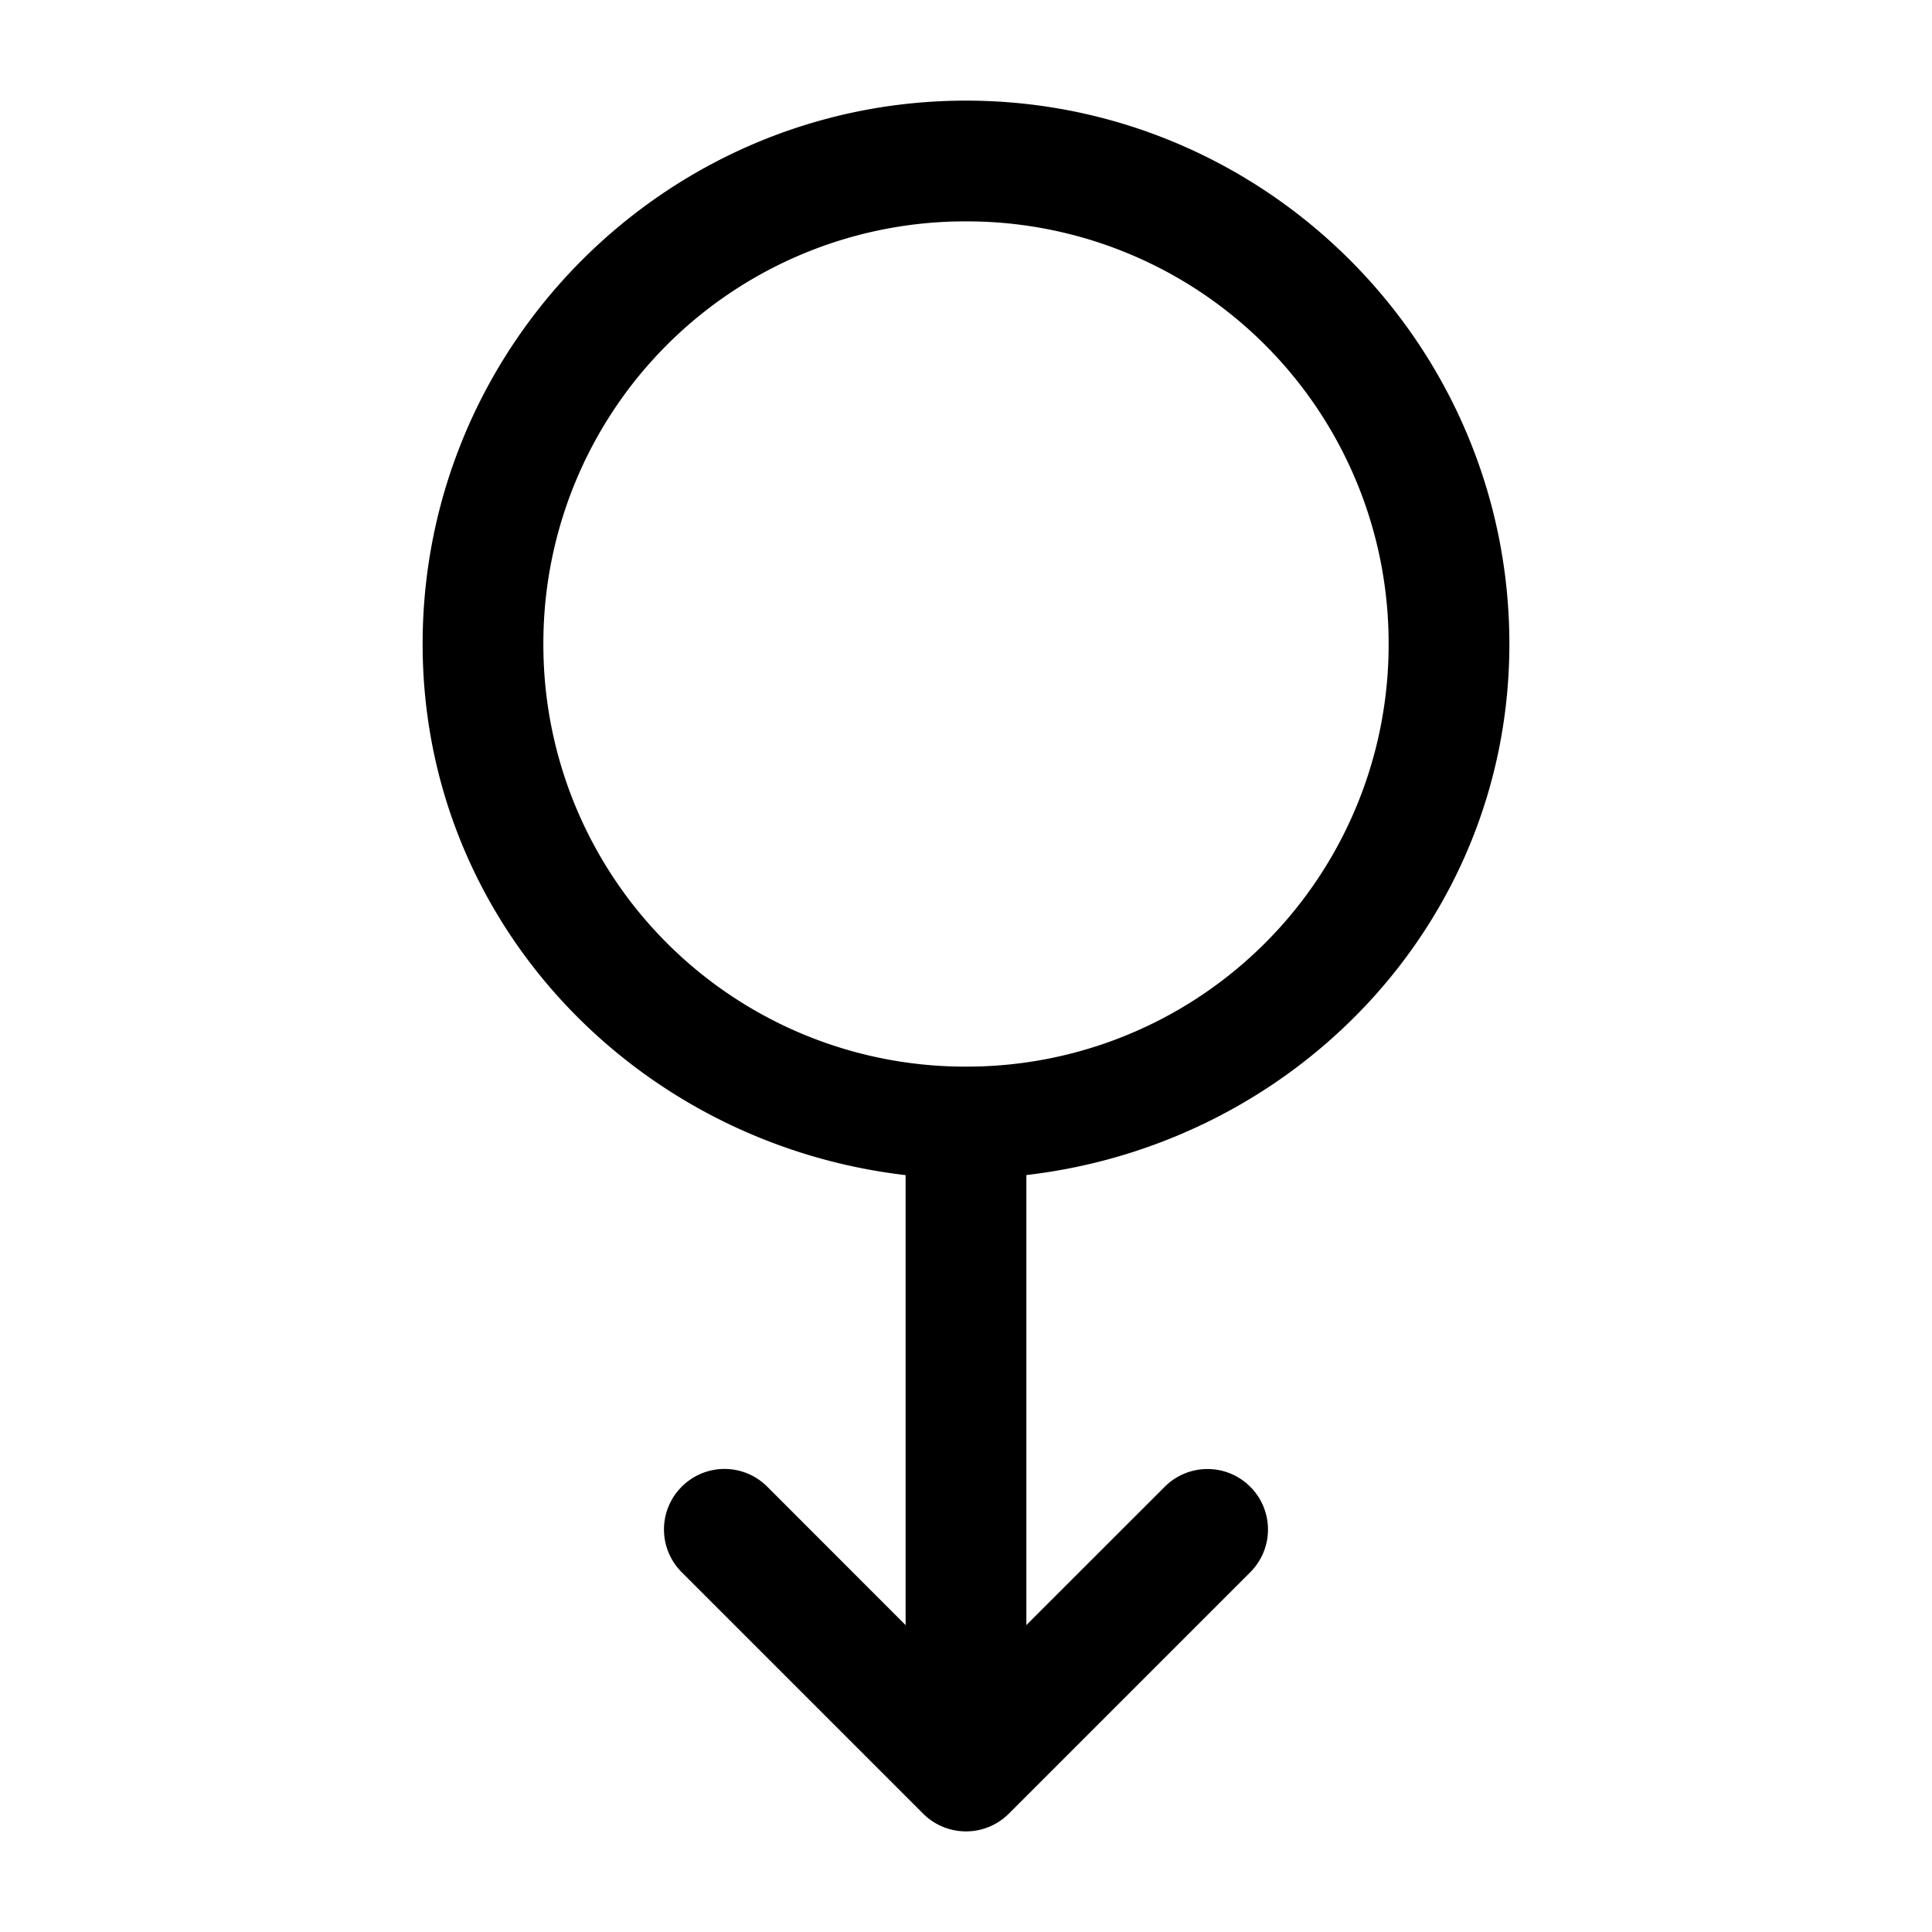 <svg xmlns="http://www.w3.org/2000/svg" width="24" height="24" fill="none" stroke-width="1.5" viewBox="0 0 24 24">
    <path d="M12 1.25C8.281 1.25 5.25 4.281 5.25 8c0 3.453 2.65 6.206 6 6.598v5.59l-1.719-1.72a.75.75 0 0 0-1.062 0 .75.75 0 0 0 0 1.063l3 3a.75.75 0 0 0 .531.219.75.75 0 0 0 .531-.219l3-3a.75.75 0 0 0 0-1.062.75.75 0 0 0-1.062 0l-1.719 1.718v-5.59c3.35-.39 6-3.144 6-6.597 0-3.719-3.031-6.75-6.75-6.75m0 1.5A5.24 5.24 0 0 1 17.25 8 5.24 5.24 0 0 1 12 13.25 5.24 5.24 0 0 1 6.75 8 5.24 5.24 0 0 1 12 2.75" style="color:#000;fill:currentColor;stroke-linecap:round;stroke-linejoin:round;-inkscape-stroke:none"/>
</svg>

